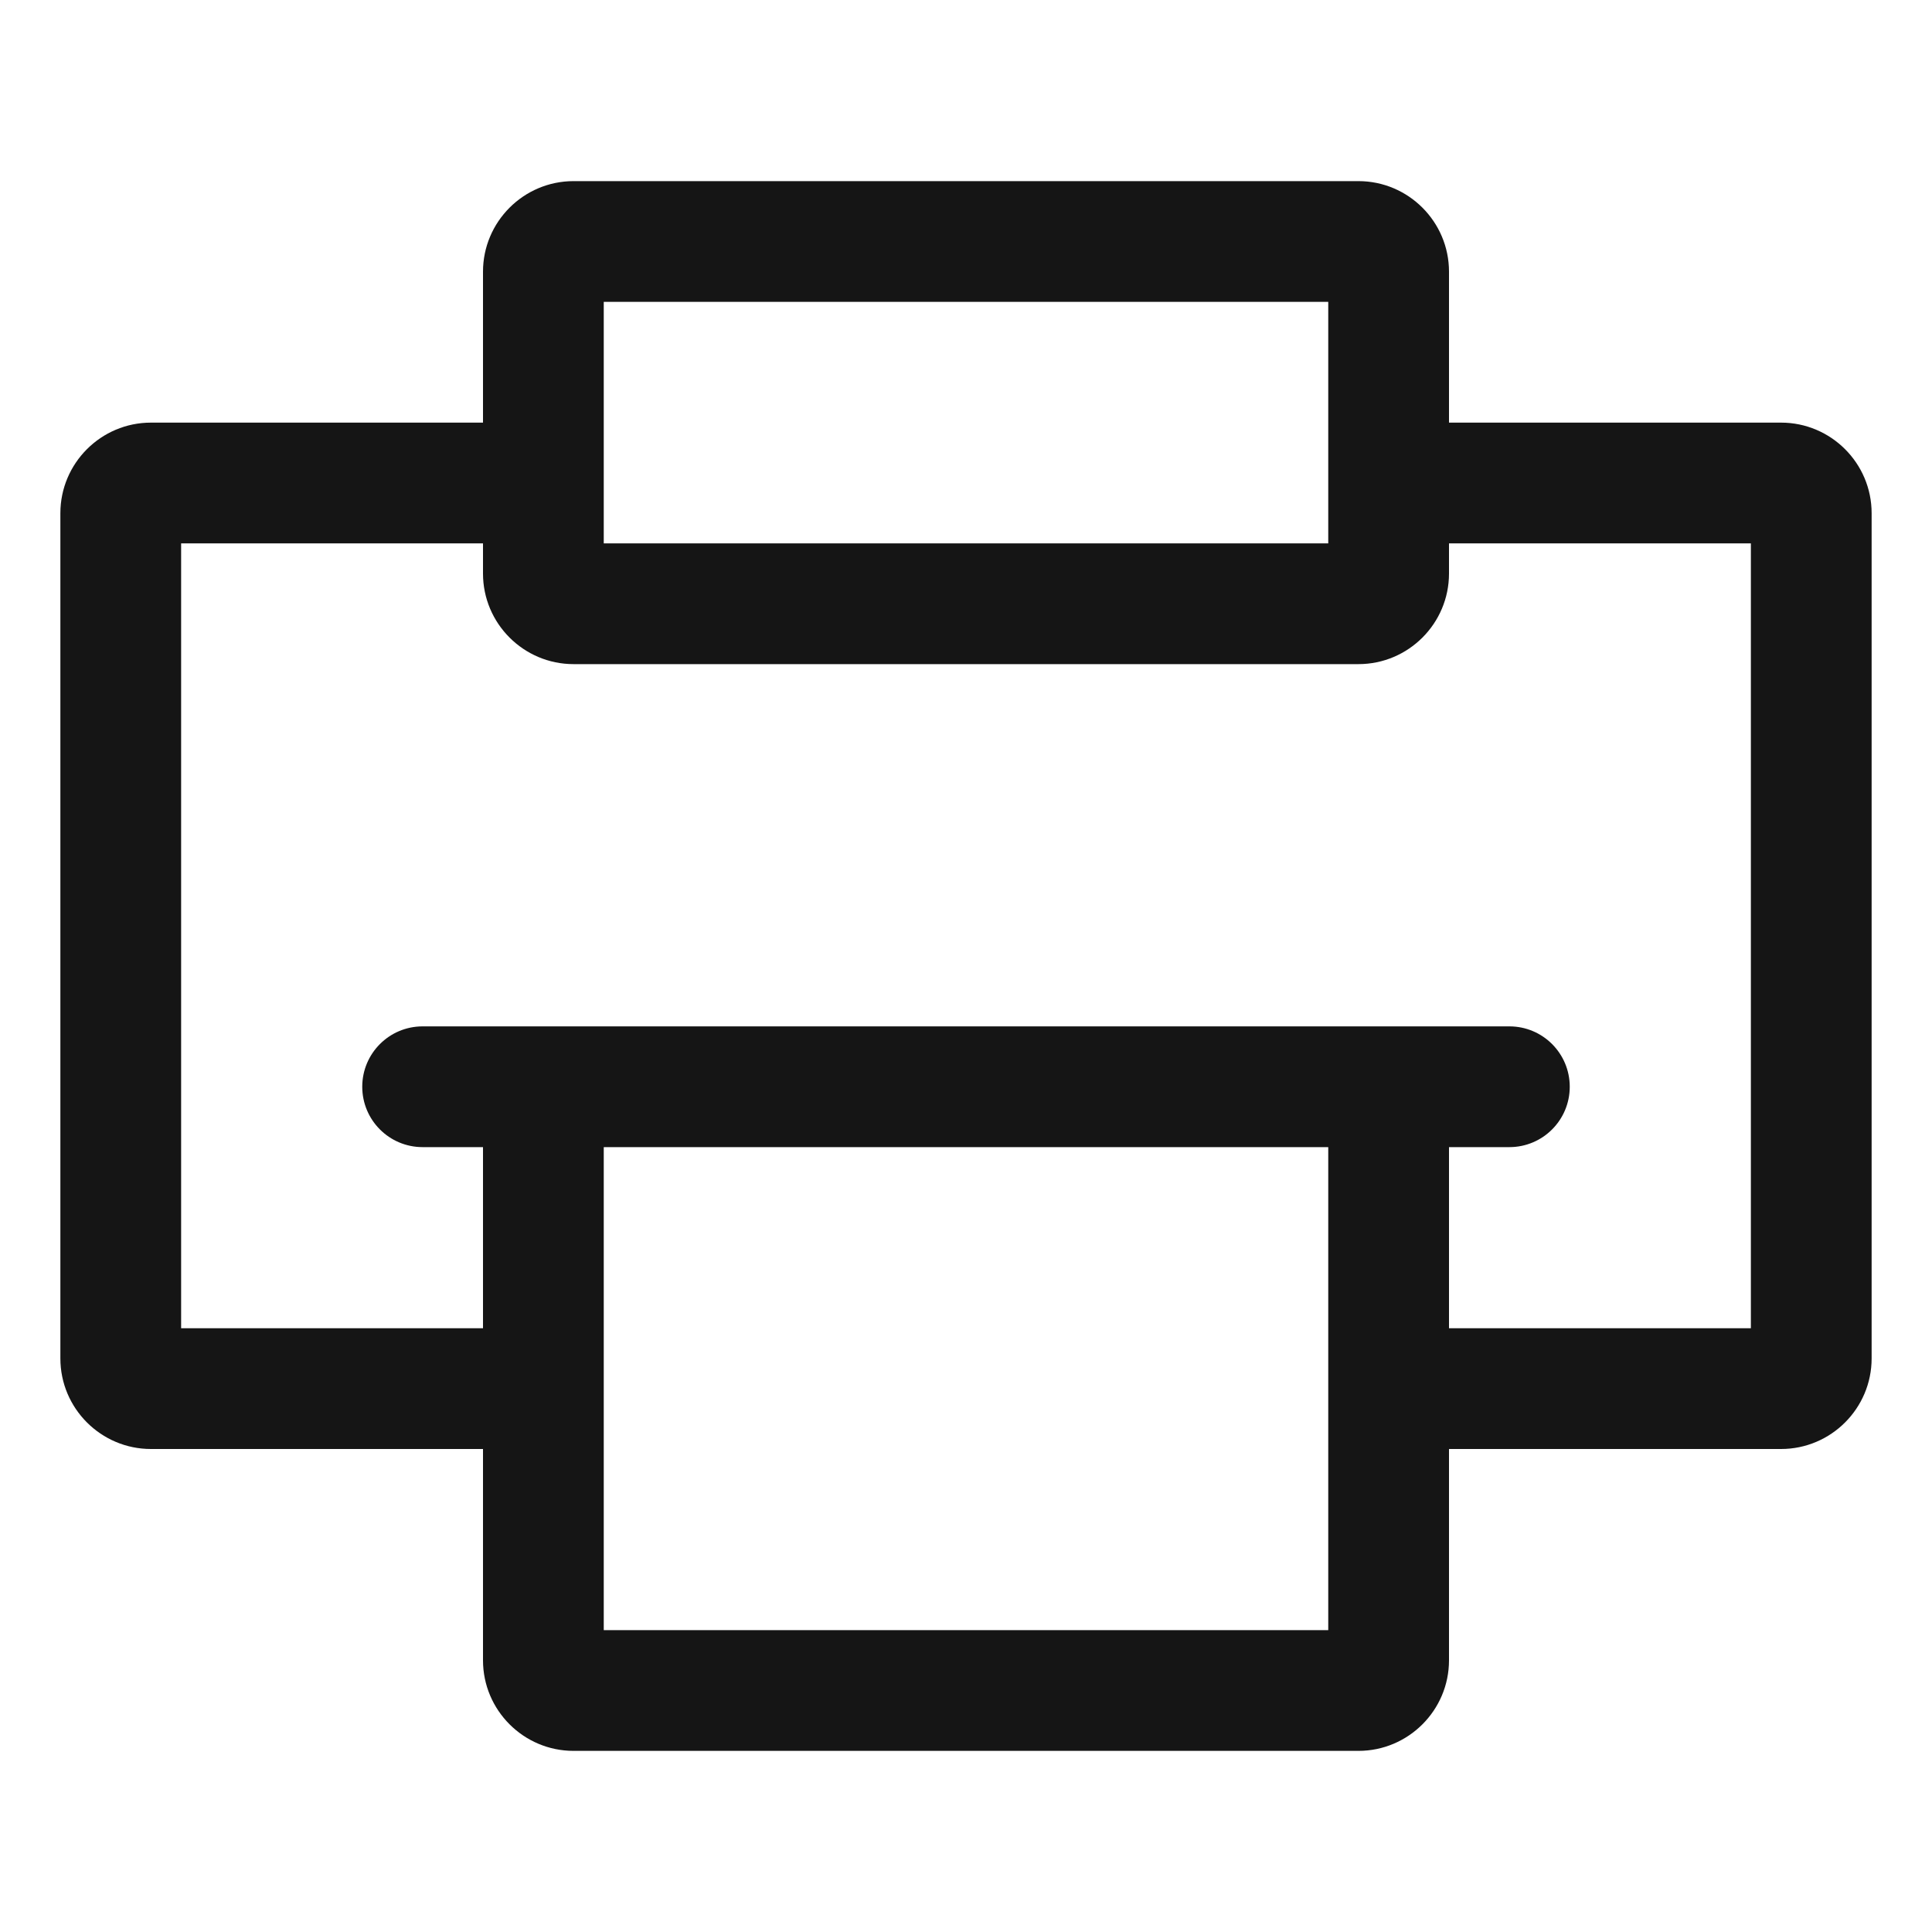 <?xml version="1.0" encoding="UTF-8"?><svg xmlns="http://www.w3.org/2000/svg" width="32" height="32" viewBox="0 0 32 32"><defs><style>.uuid-ef41cd29-3bb2-4fc3-8ce8-4a9f6ea470fb{fill:none;}.uuid-496afe17-de2e-4483-bff6-c484180e4769{fill:#151515;}</style></defs><g id="uuid-12c7949a-1f43-403b-bc87-7faf27d31cf2"><rect class="uuid-ef41cd29-3bb2-4fc3-8ce8-4a9f6ea470fb" width="32" height="32"/></g><g id="uuid-6c1280b4-c82f-4c4e-9e0d-bf2bcfcdef36"><path class="uuid-496afe17-de2e-4483-bff6-c484180e4769" d="M29.5,7h-5.5v-2.5c0-.827-.673-1.5-1.5-1.5h-13c-.827,0-1.5.673-1.5,1.5v2.5H2.5c-.827,0-1.5.673-1.5,1.5v14c0,.827.673,1.5,1.5,1.5h5.5v3.5c0,.827.673,1.5,1.5,1.5h13c.827,0,1.5-.673,1.5-1.5v-3.5h5.5c.827,0,1.5-.673,1.5-1.5v-14c0-.827-.673-1.5-1.5-1.5ZM10,5h12v4h-12v-4ZM22,27h-12v-8h12v8ZM29,22h-5v-3h1c.553,0,1-.448,1-1s-.447-1-1-1H7c-.553,0-1,.448-1,1s.447,1,1,1h1v3H3v-13h5v.5c0,.827.673,1.5,1.5,1.5h13c.827,0,1.5-.673,1.5-1.5v-.5h5v13Z"/></g></svg>